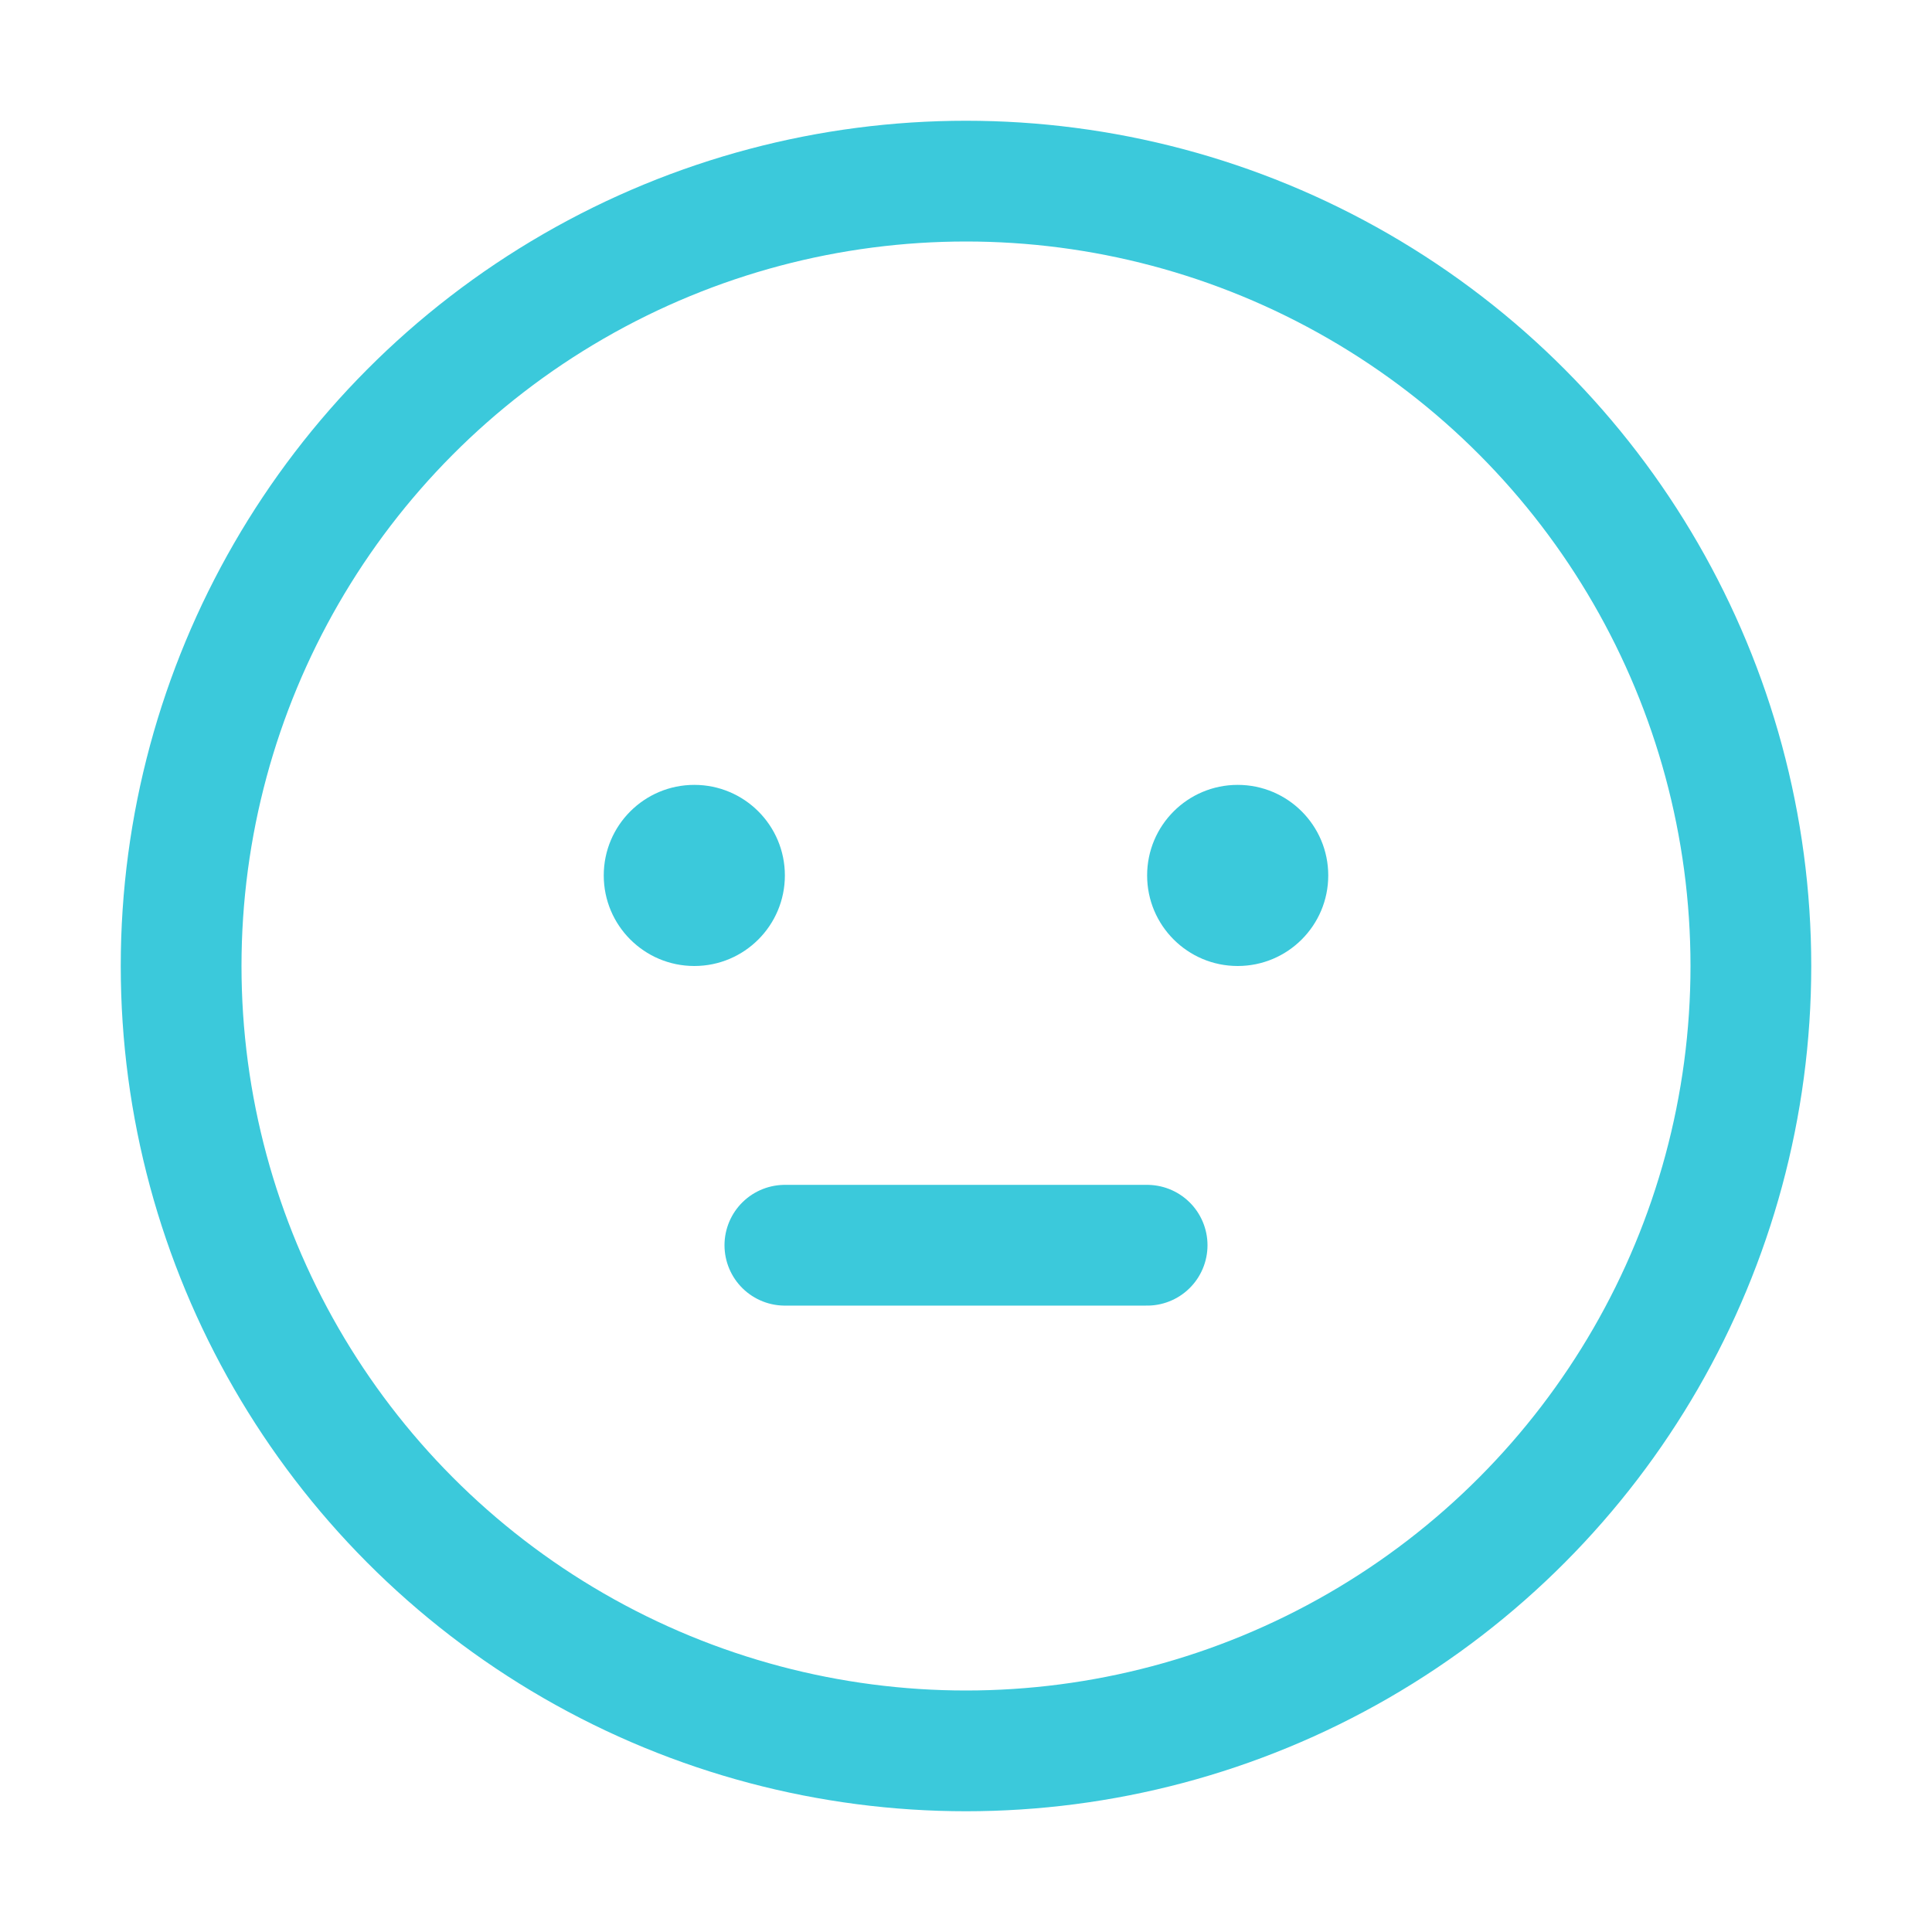 <?xml version="1.0" encoding="utf-8"?>
<!-- Generator: Adobe Illustrator 25.0.0, SVG Export Plug-In . SVG Version: 6.00 Build 0)  -->
<svg version="1.1" id="Warstwa_1" xmlns="http://www.w3.org/2000/svg" xmlns:xlink="http://www.w3.org/1999/xlink" x="0px" y="0px"
	 viewBox="0 0 512 512" style="enable-background:new 0 0 512 512;" xml:space="preserve">
<style type="text/css">
	.st0{fill:#3BC9DB;}
	.st1{fill:none;stroke:#3BC9DB;stroke-width:32;stroke-miterlimit:10;}
	.st2{fill:none;stroke:#3BC9DB;stroke-width:32;stroke-linecap:round;stroke-miterlimit:10;}
</style>
<circle id="svg_1" class="st0" cx="184" cy="232" r="24"/>
<circle id="svg_3" class="st0" cx="328" cy="232" r="24"/>
<circle id="svg_4" class="st1" cx="256" cy="256" r="208"/>
<line class="st2" x1="208" y1="330" x2="304" y2="330"/>
</svg>
